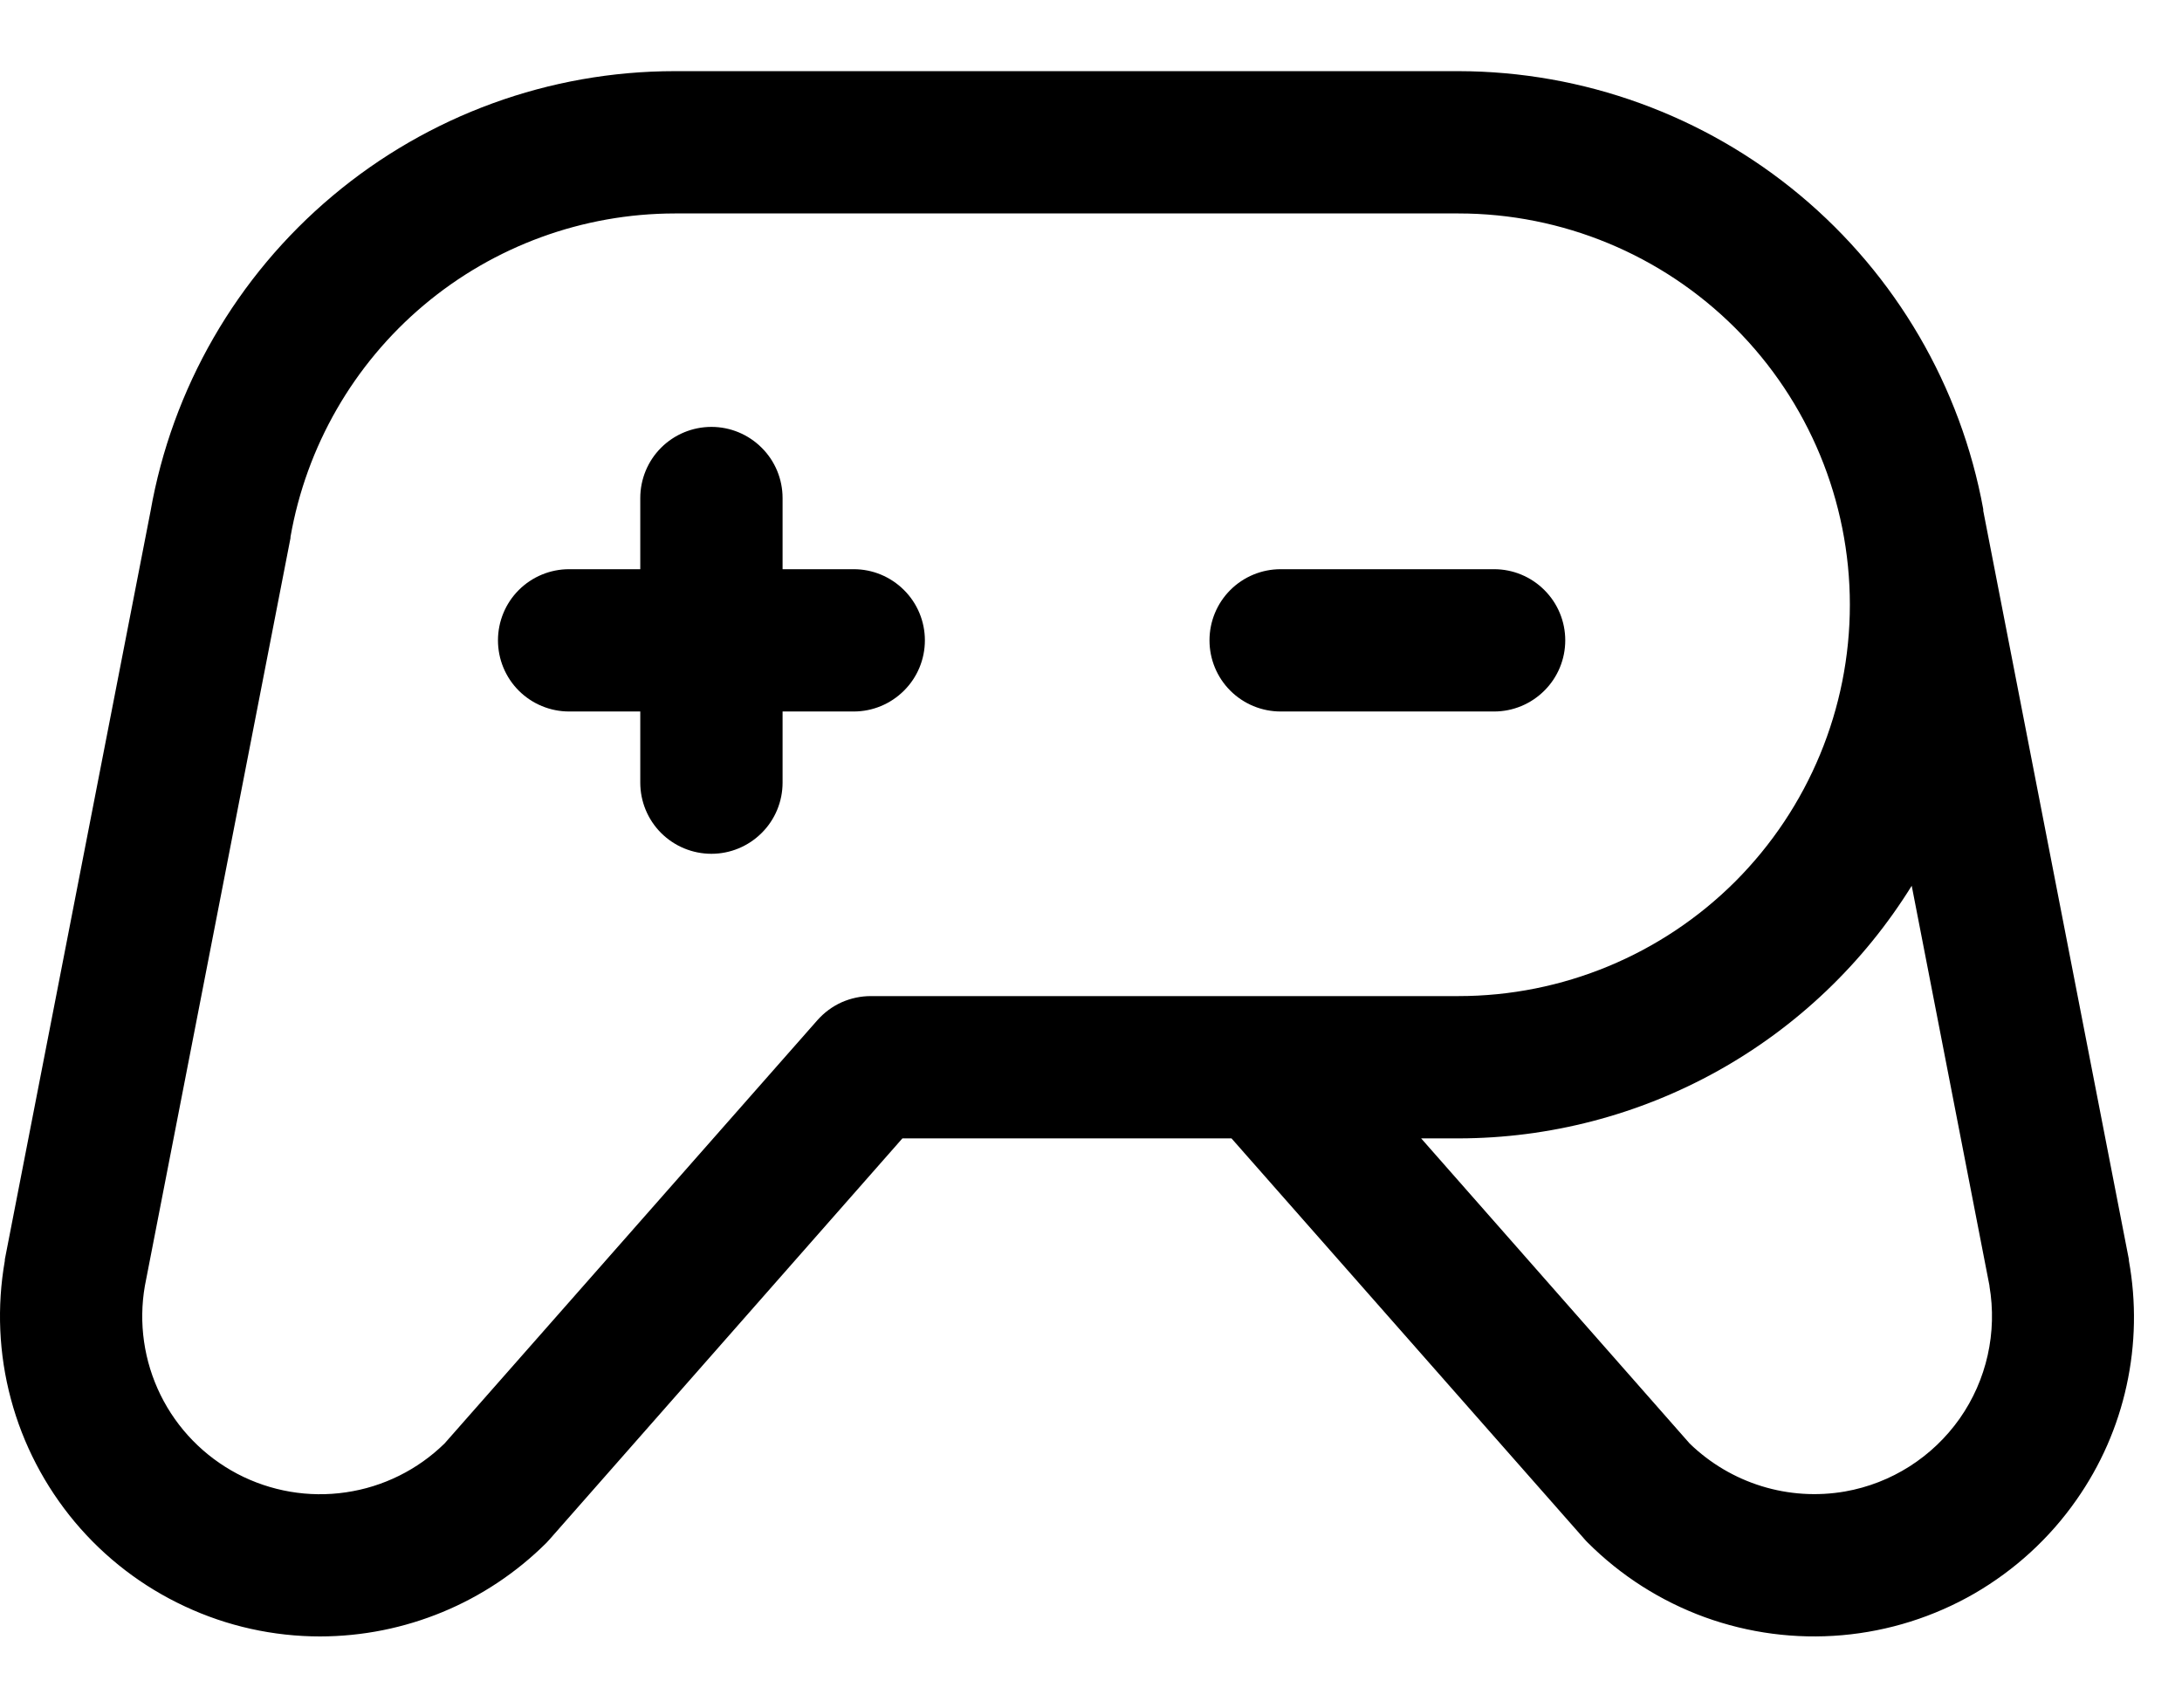 <svg width="23" height="18" viewBox="0 0 23 18" fill="none" xmlns="http://www.w3.org/2000/svg">
<path d="M15.749 7.5H13.499C13.3 7.5 13.109 7.421 12.968 7.28C12.828 7.14 12.749 6.949 12.749 6.75C12.749 6.551 12.828 6.36 12.968 6.22C13.109 6.079 13.3 6 13.499 6H15.749C15.948 6 16.138 6.079 16.279 6.22C16.42 6.36 16.499 6.551 16.499 6.75C16.499 6.949 16.42 7.14 16.279 7.28C16.138 7.421 15.948 7.5 15.749 7.5ZM8.999 6H8.249V5.25C8.249 5.051 8.17 4.86 8.029 4.72C7.888 4.579 7.698 4.5 7.499 4.5C7.3 4.5 7.109 4.579 6.968 4.72C6.828 4.86 6.749 5.051 6.749 5.25V6H5.999C5.8 6 5.609 6.079 5.468 6.22C5.328 6.36 5.249 6.551 5.249 6.75C5.249 6.949 5.328 7.14 5.468 7.28C5.609 7.421 5.8 7.5 5.999 7.5H6.749V8.25C6.749 8.449 6.828 8.64 6.968 8.78C7.109 8.921 7.3 9 7.499 9C7.698 9 7.888 8.921 8.029 8.78C8.17 8.64 8.249 8.449 8.249 8.25V7.5H8.999C9.198 7.5 9.388 7.421 9.529 7.28C9.67 7.14 9.749 6.949 9.749 6.75C9.749 6.551 9.67 6.36 9.529 6.22C9.388 6.079 9.198 6 8.999 6ZM21.887 15.811C21.605 16.215 21.237 16.551 20.811 16.798C20.384 17.044 19.908 17.194 19.417 17.237C18.926 17.28 18.432 17.215 17.969 17.047C17.506 16.878 17.085 16.61 16.737 16.262C16.726 16.251 16.714 16.239 16.704 16.227L12.981 12H9.512L5.793 16.227L5.761 16.262C5.127 16.894 4.269 17.249 3.374 17.25C2.881 17.25 2.394 17.142 1.948 16.933C1.501 16.725 1.106 16.422 0.789 16.044C0.473 15.666 0.242 15.224 0.115 14.748C-0.013 14.272 -0.034 13.774 0.051 13.289C0.051 13.285 0.051 13.28 0.051 13.276L1.586 5.393C1.814 4.092 2.494 2.914 3.505 2.065C4.515 1.216 5.793 0.75 7.113 0.75H15.374C16.69 0.752 17.964 1.215 18.974 2.058C19.985 2.902 20.668 4.073 20.905 5.367C20.905 5.373 20.905 5.378 20.905 5.384L22.44 13.275C22.44 13.279 22.44 13.284 22.44 13.288C22.519 13.724 22.511 14.172 22.416 14.605C22.322 15.038 22.142 15.448 21.887 15.811ZM15.374 10.5C16.468 10.5 17.517 10.065 18.291 9.292C19.064 8.518 19.499 7.469 19.499 6.375C19.499 5.281 19.064 4.232 18.291 3.458C17.517 2.685 16.468 2.25 15.374 2.25H7.113C6.145 2.251 5.208 2.593 4.467 3.217C3.726 3.841 3.229 4.706 3.062 5.66V5.672L1.527 13.555C1.459 13.946 1.517 14.348 1.692 14.704C1.867 15.06 2.151 15.351 2.502 15.536C2.853 15.72 3.254 15.789 3.646 15.731C4.039 15.674 4.403 15.493 4.686 15.216L8.616 10.754C8.687 10.674 8.773 10.61 8.87 10.566C8.967 10.523 9.072 10.5 9.179 10.5H15.374ZM20.971 13.555L20.151 9.337C19.647 10.15 18.944 10.822 18.108 11.288C17.272 11.754 16.331 11.999 15.374 12H14.98L17.811 15.217C18.025 15.424 18.284 15.578 18.569 15.666C18.854 15.754 19.155 15.773 19.448 15.722C19.937 15.636 20.371 15.359 20.657 14.953C20.942 14.547 21.054 14.044 20.97 13.555H20.971Z" fill="black"/>
</svg>
